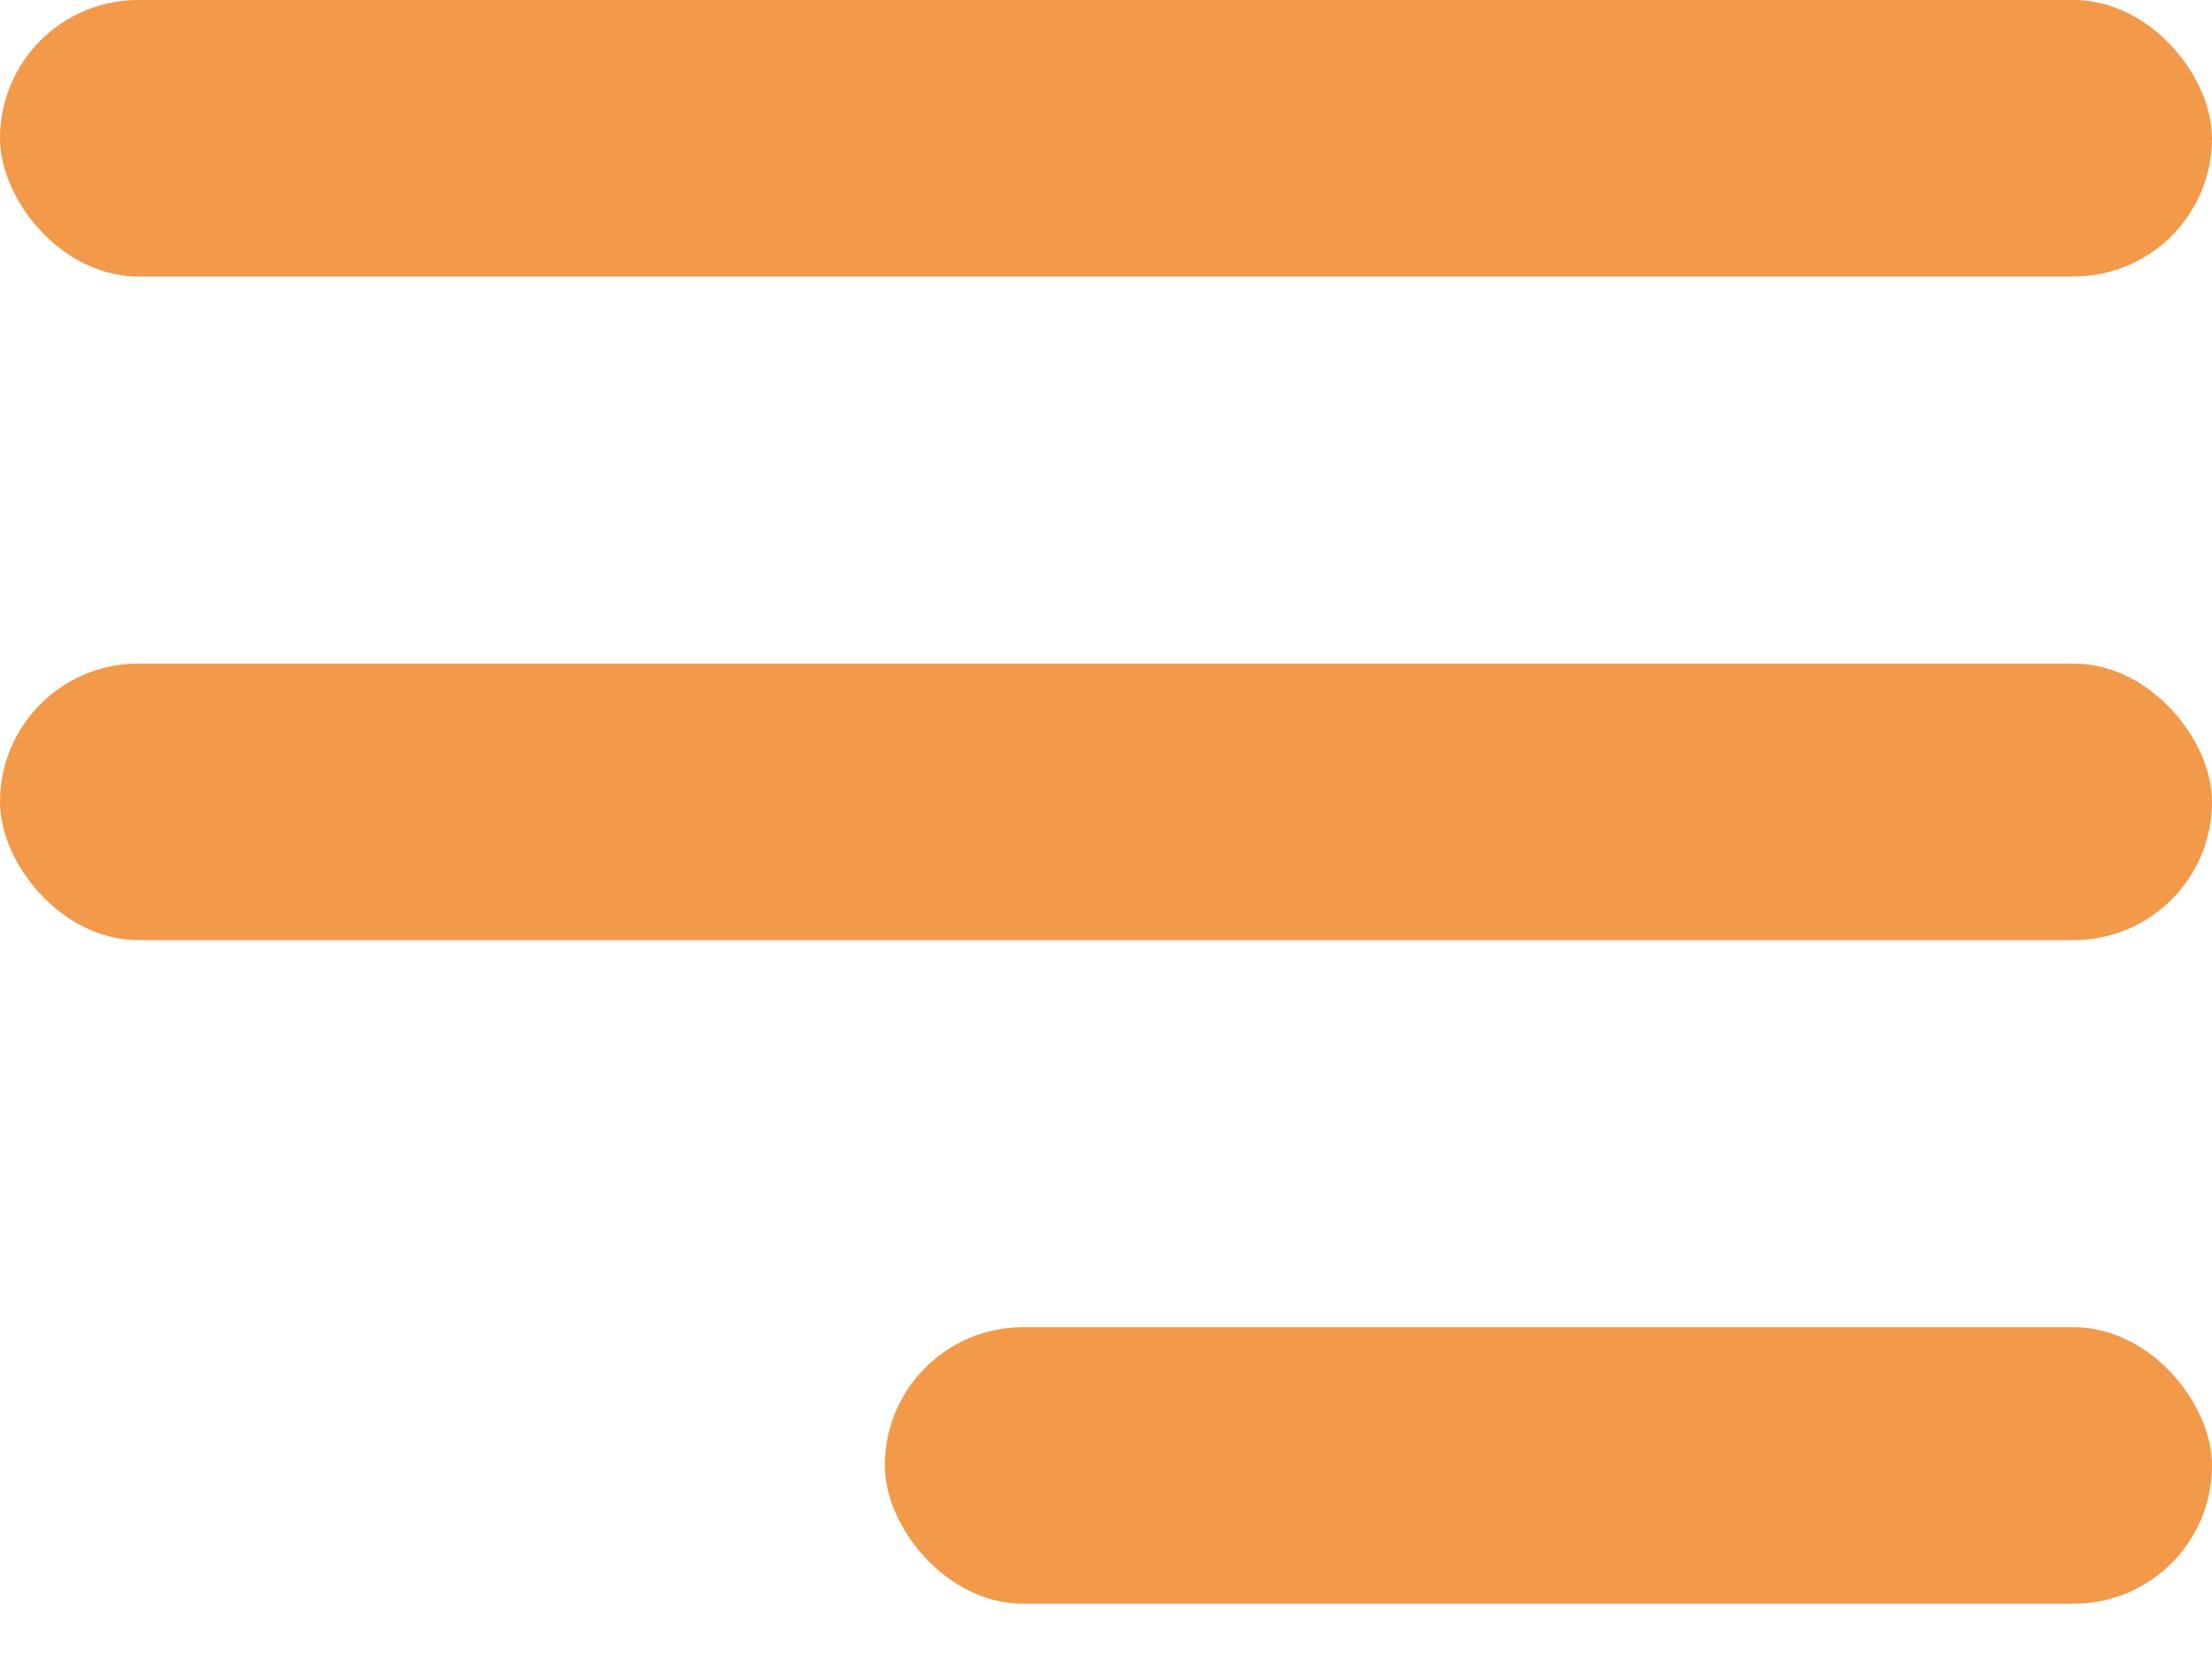 <svg width="40" height="30" viewBox="0 0 40 30" fill="none" xmlns="http://www.w3.org/2000/svg">
<rect width="40" height="30" fill="white"/>
<rect width="40" height="5" rx="2.5" fill="#F2994A"/>
<rect y="12" width="40" height="5" rx="2.5" fill="#F2994A"/>
<rect x="16" y="24" width="24" height="5" rx="2.5" fill="#F2994A"/>
</svg>
